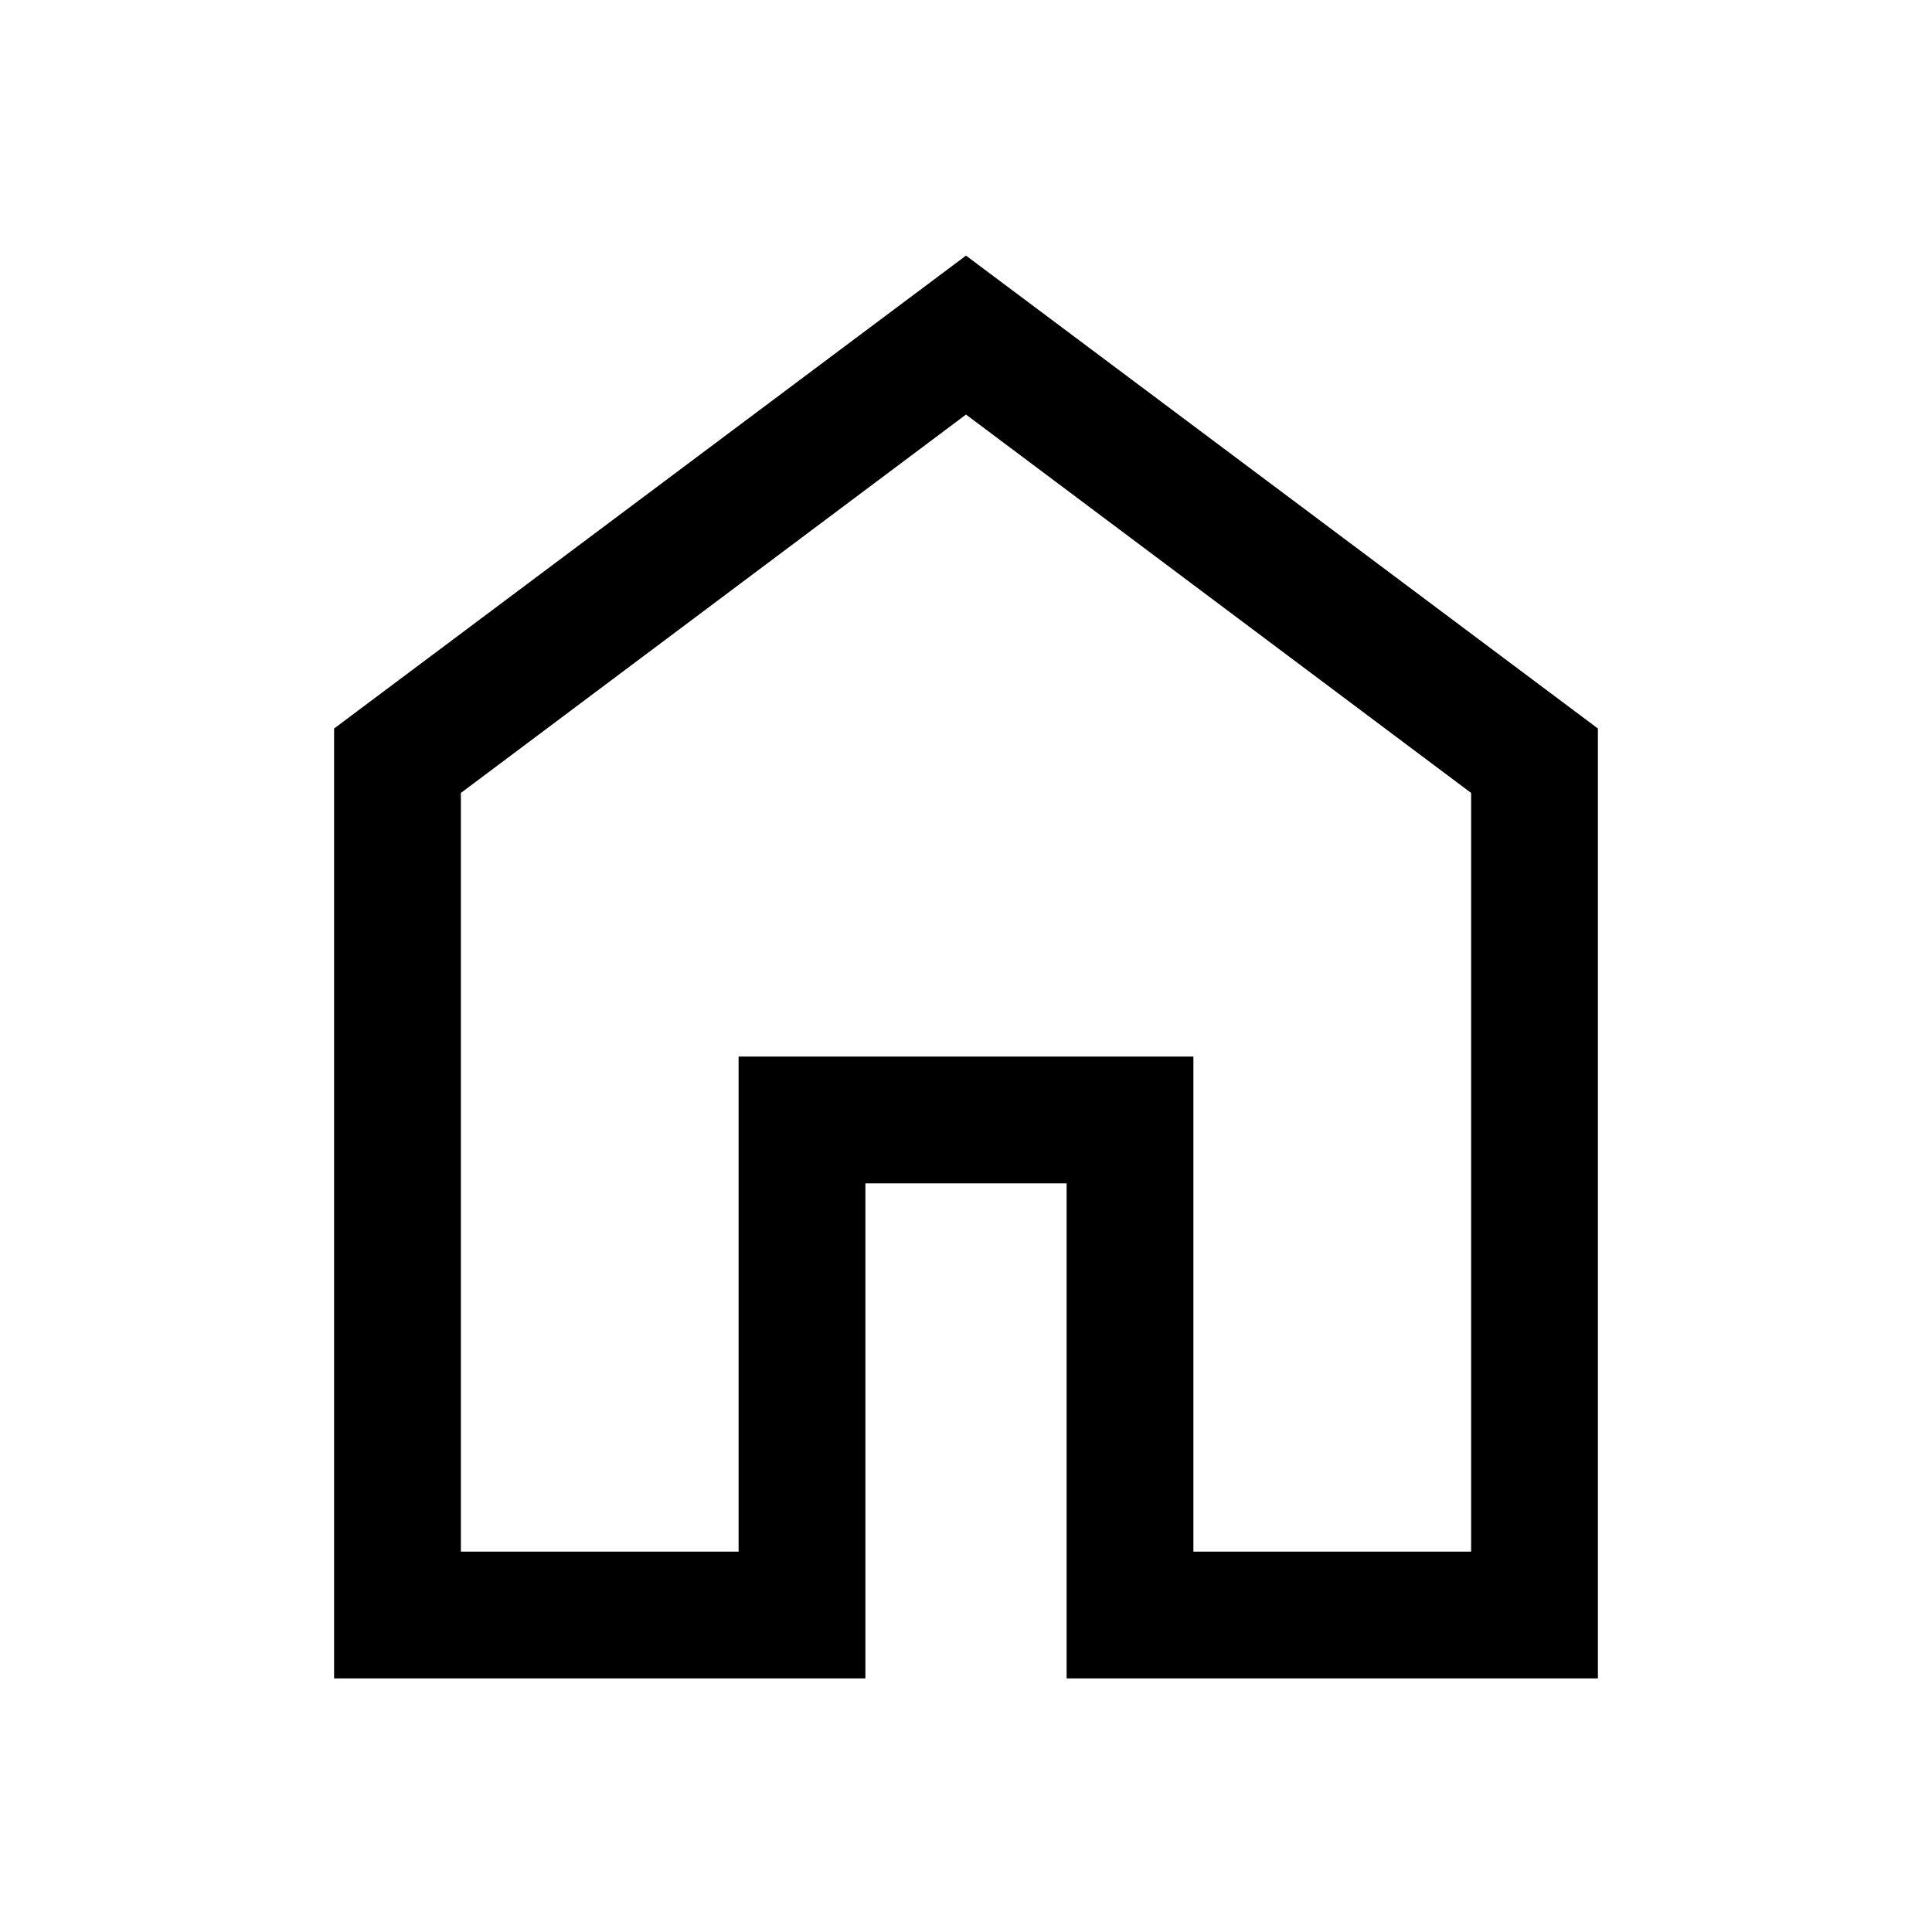 <svg xmlns="http://www.w3.org/2000/svg" height="40" width="40"><path d="M9.542 32.125H15.292V21.875H24.708V32.125H30.458V16.417L20 8.583L9.542 16.417ZM6.917 34.75V15.083L20 5.292L33.083 15.083V34.75H22.083V24.5H17.917V34.75ZM20 20.333Z"/></svg>